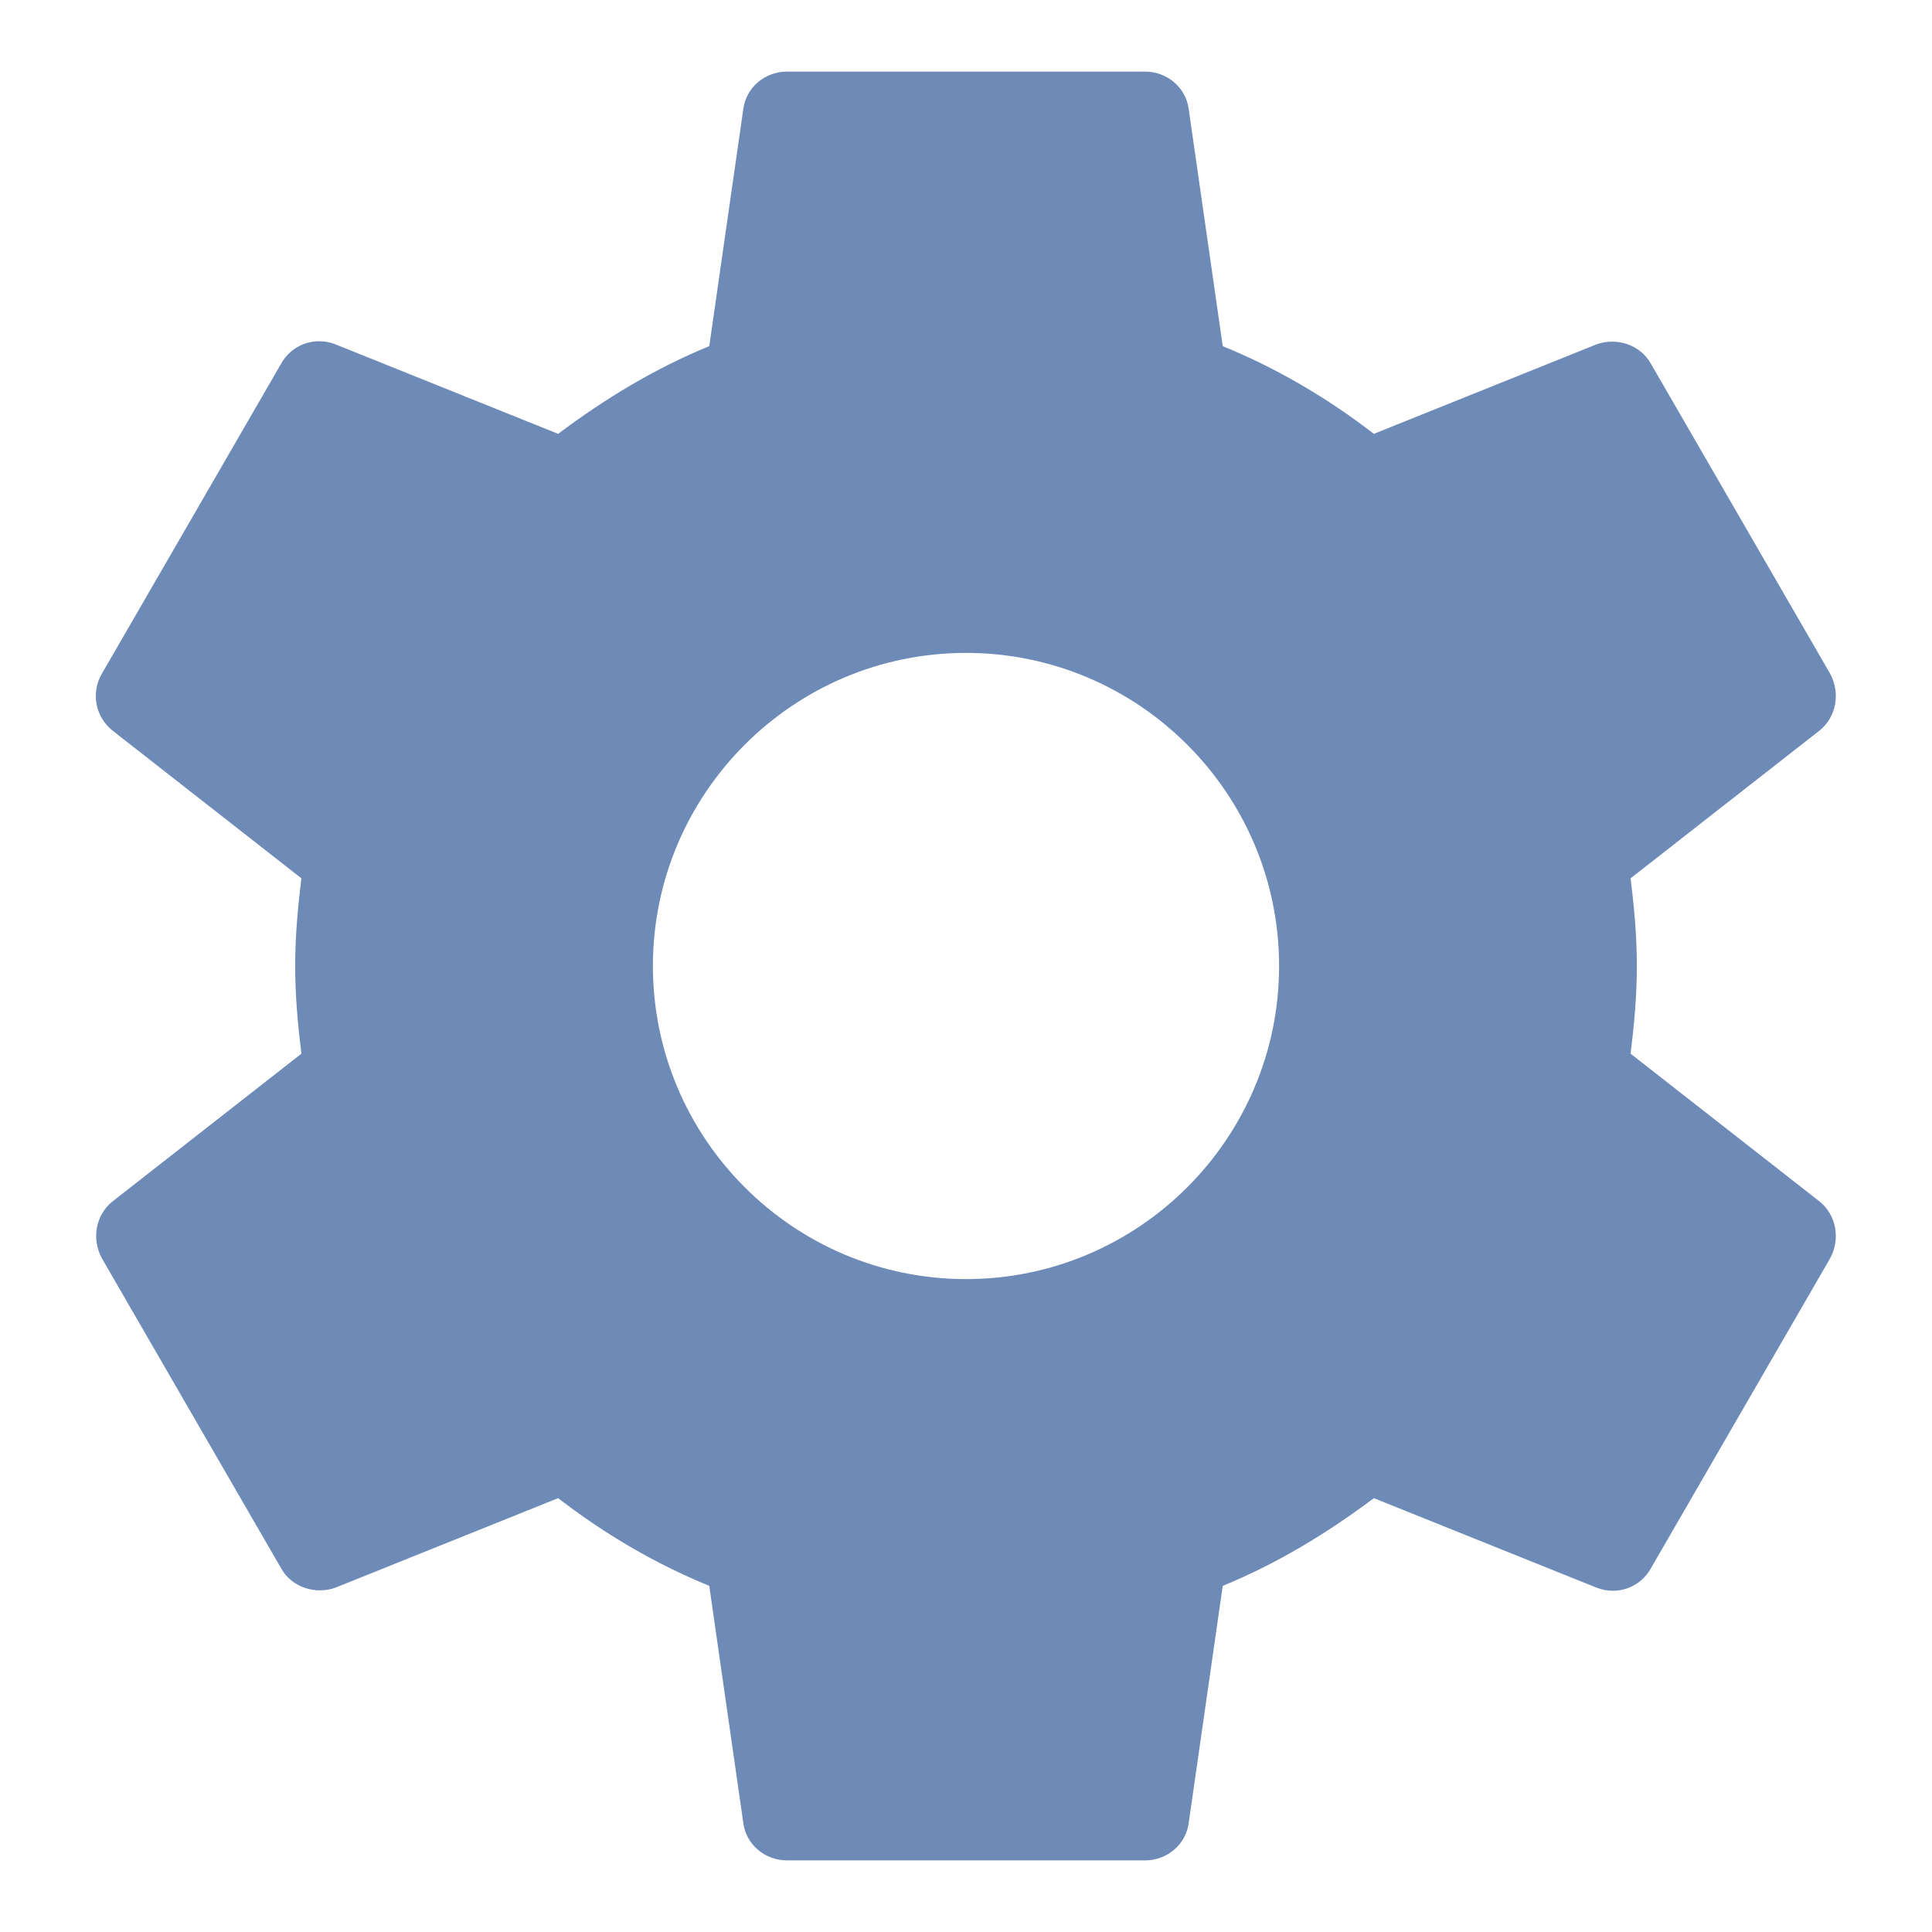 <svg width="18" height="18" viewBox="0 0 18 18" fill="none" xmlns="http://www.w3.org/2000/svg">
<path d="M15.192 9.817C15.225 9.55 15.25 9.283 15.25 9C15.25 8.717 15.225 8.45 15.192 8.183L16.95 6.808C17.108 6.683 17.15 6.458 17.05 6.275L15.383 3.392C15.283 3.208 15.058 3.142 14.875 3.208L12.8 4.042C12.367 3.708 11.9 3.433 11.392 3.225L11.075 1.017C11.05 0.817 10.875 0.667 10.667 0.667H7.333C7.125 0.667 6.95 0.817 6.925 1.017L6.608 3.225C6.1 3.433 5.633 3.717 5.2 4.042L3.125 3.208C2.933 3.133 2.717 3.208 2.617 3.392L0.95 6.275C0.842 6.458 0.892 6.683 1.05 6.808L2.808 8.183C2.775 8.45 2.75 8.725 2.75 9C2.75 9.275 2.775 9.55 2.808 9.817L1.05 11.192C0.892 11.317 0.85 11.542 0.95 11.725L2.617 14.608C2.717 14.792 2.942 14.858 3.125 14.792L5.2 13.958C5.633 14.292 6.1 14.567 6.608 14.775L6.925 16.983C6.95 17.183 7.125 17.333 7.333 17.333H10.667C10.875 17.333 11.05 17.183 11.075 16.983L11.392 14.775C11.9 14.567 12.367 14.283 12.8 13.958L14.875 14.792C15.067 14.867 15.283 14.792 15.383 14.608L17.05 11.725C17.15 11.542 17.108 11.317 16.95 11.192L15.192 9.817V9.817ZM9 11.917C7.392 11.917 6.083 10.608 6.083 9C6.083 7.392 7.392 6.083 9 6.083C10.608 6.083 11.917 7.392 11.917 9C11.917 10.608 10.608 11.917 9 11.917Z" fill="#6E8BB7"/>
</svg>
